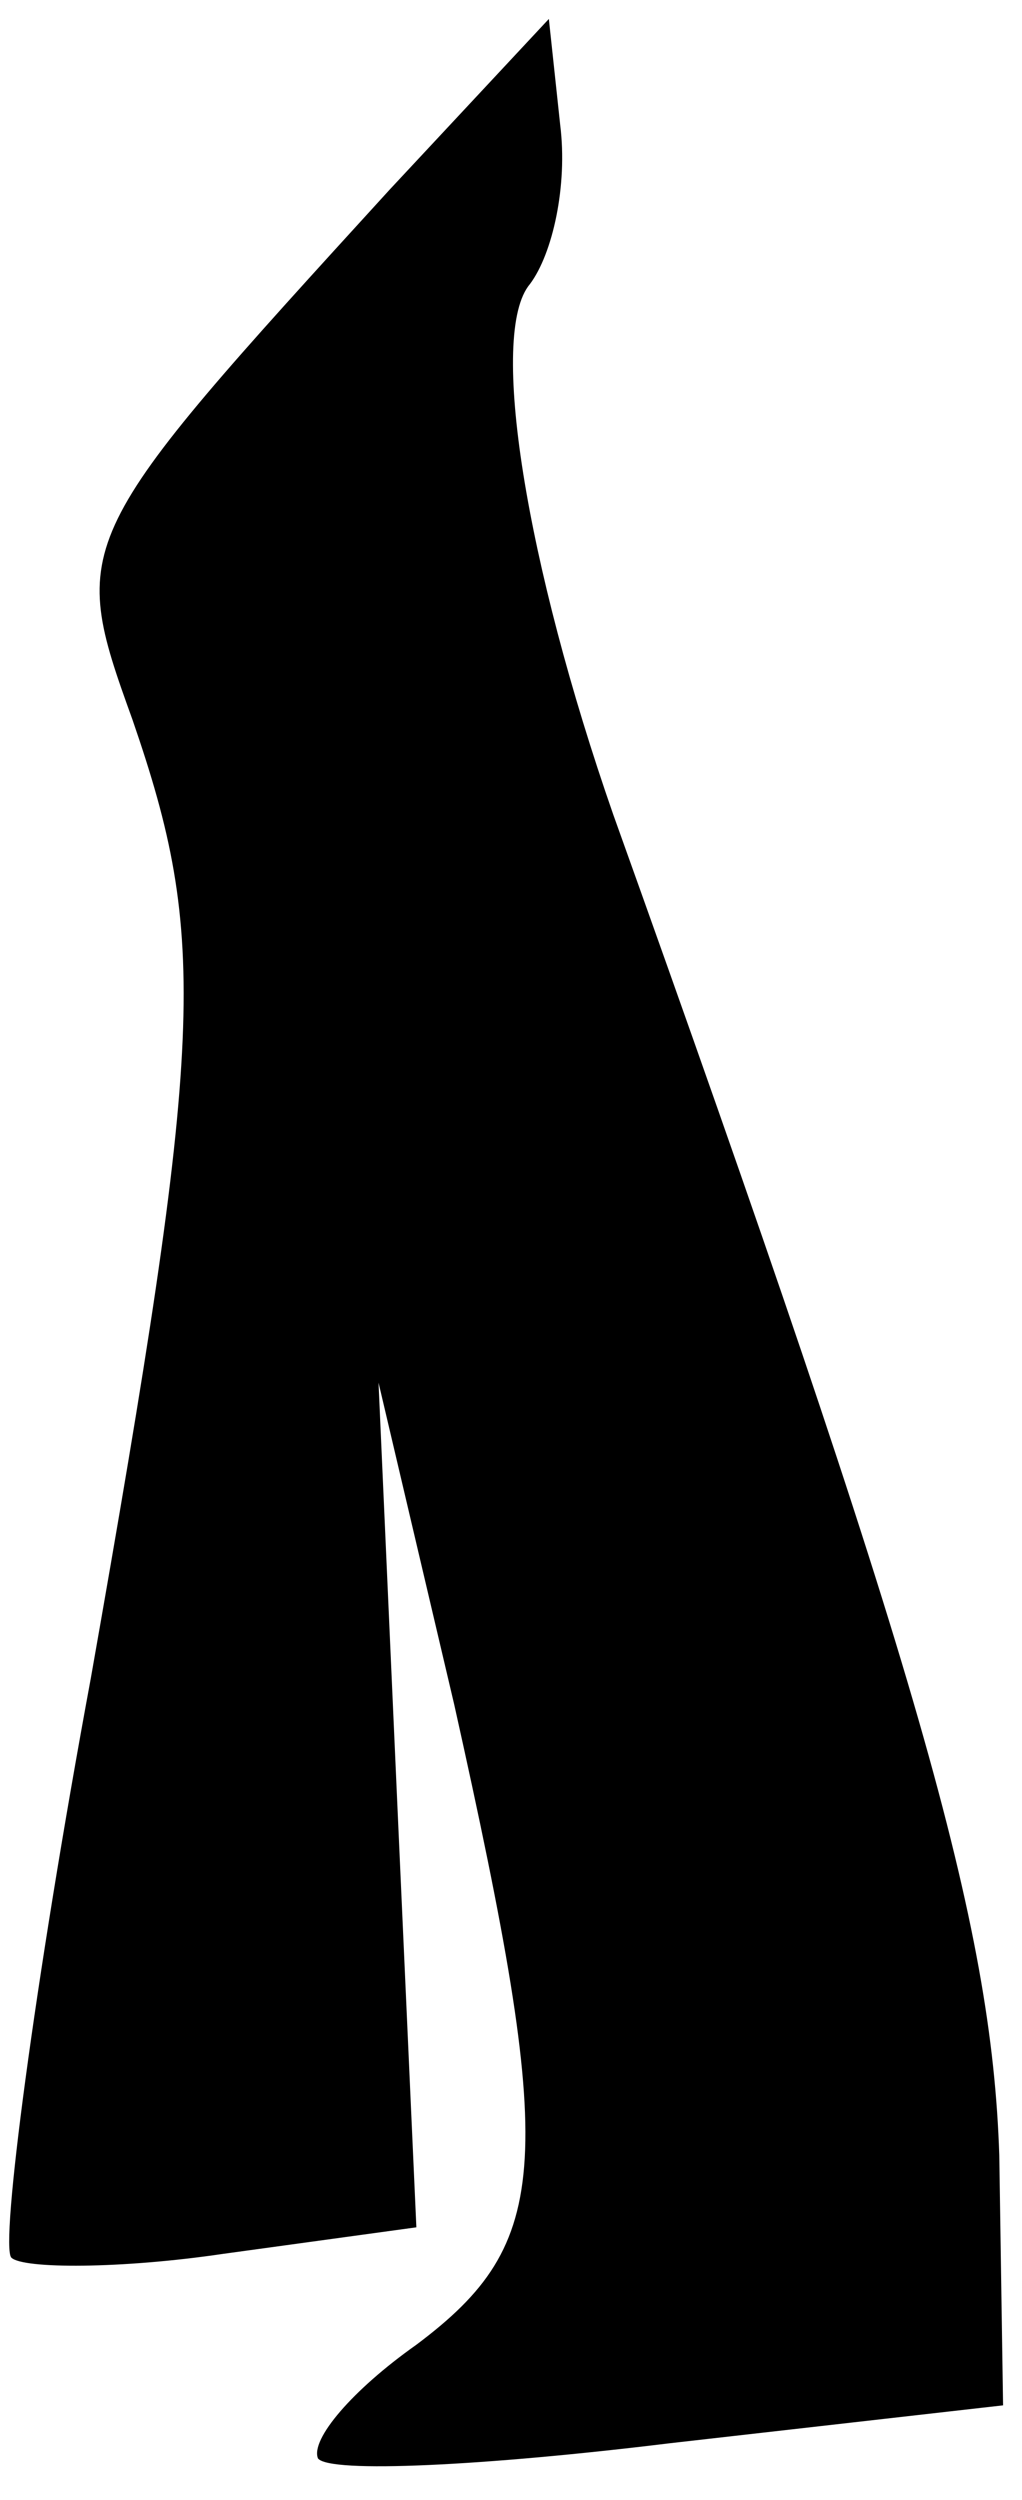 <?xml version="1.0" standalone="no"?>
<!DOCTYPE svg PUBLIC "-//W3C//DTD SVG 20010904//EN"
 "http://www.w3.org/TR/2001/REC-SVG-20010904/DTD/svg10.dtd">
<svg version="1.0" xmlns="http://www.w3.org/2000/svg"
 width="27pt" height="66pt" viewBox="0 0 27 66"
 preserveAspectRatio="xMidYMid meet">
<g transform="translate(0,66) scale(0.1,-0.1)"
fill="#000000" stroke="none">
<path fill="#000000" stroke="none" d="M103 610 c-84 -92 -85 -93 -68 -140 20
-58 19 -83 -11 -253 -15 -81 -24 -150 -21 -153 3 -3 29 -3 56 1 l51 7 -5 111
-5 112 20 -85 c27 -121 26 -142 -10 -169 -17 -12 -28 -25 -26 -30 3 -4 44 -2
93 4 l88 10 -1 66 c-2 61 -21 128 -102 354 -23 66 -33 127 -22 140 6 8 10 26
8 42 l-3 28 -42 -45z"/>
</g>
</svg>

